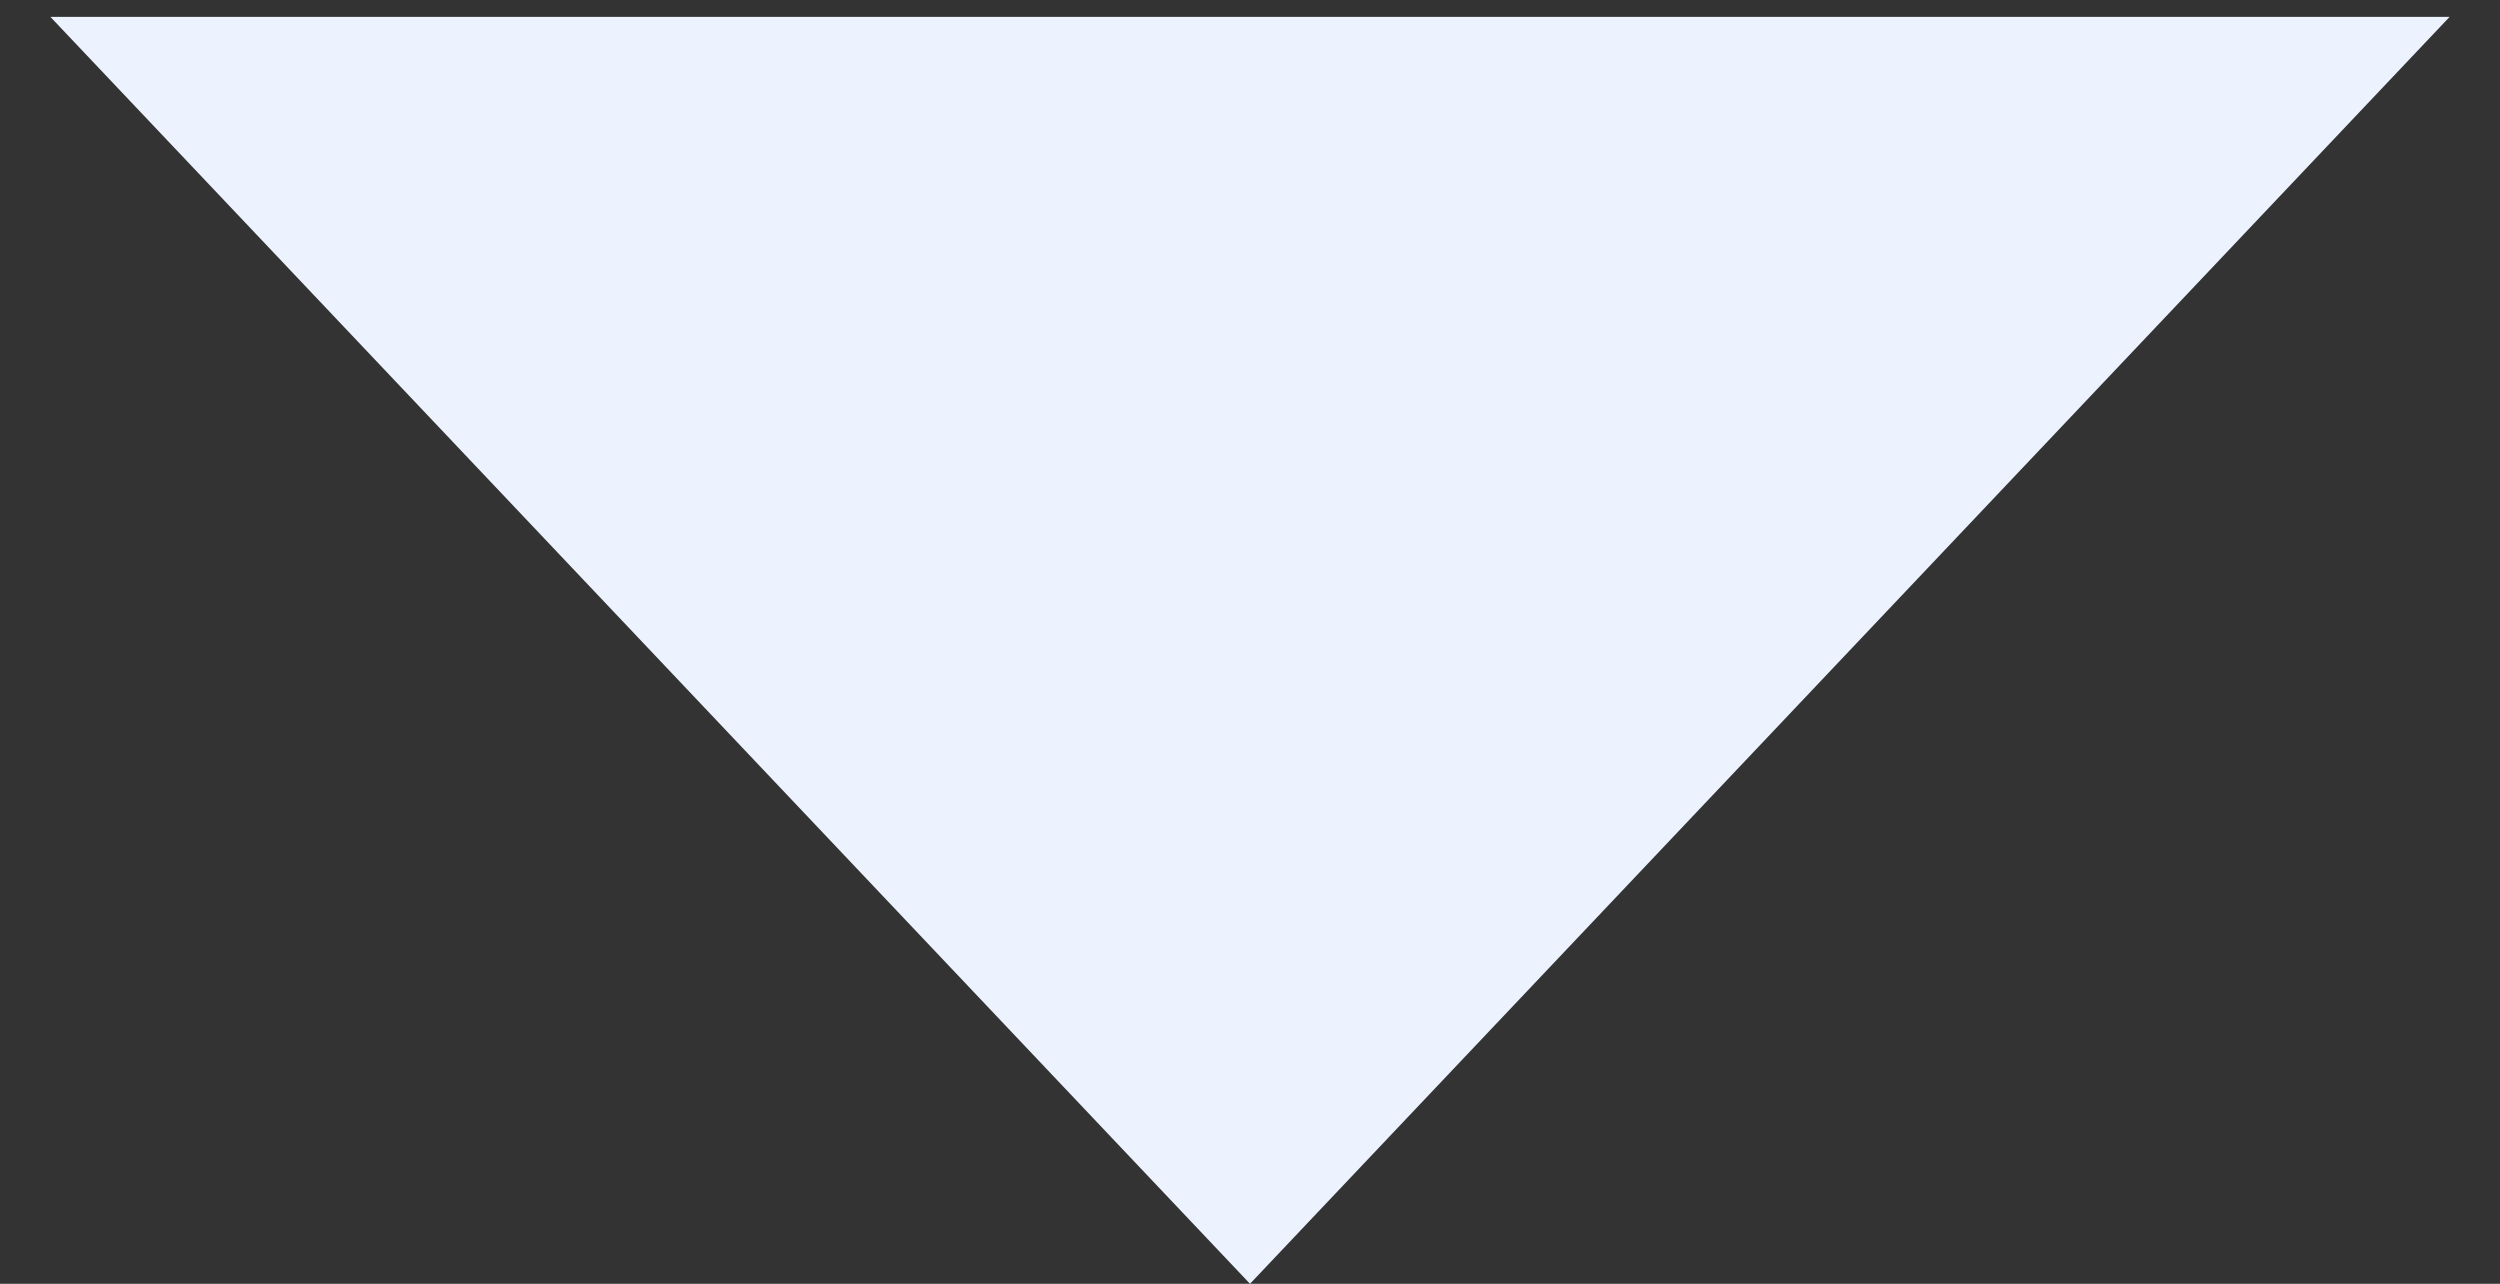 <svg width="37" height="19" viewBox="0 0 37 19" fill="none" xmlns="http://www.w3.org/2000/svg">
<rect x="0" y="0" width="37" height="19" fill="#333333" stroke="none"/>
<path d="M18.5 19L36.254 0.25H0.746L18.5 19Z" fill="#ECF3FE"/>
</svg>

